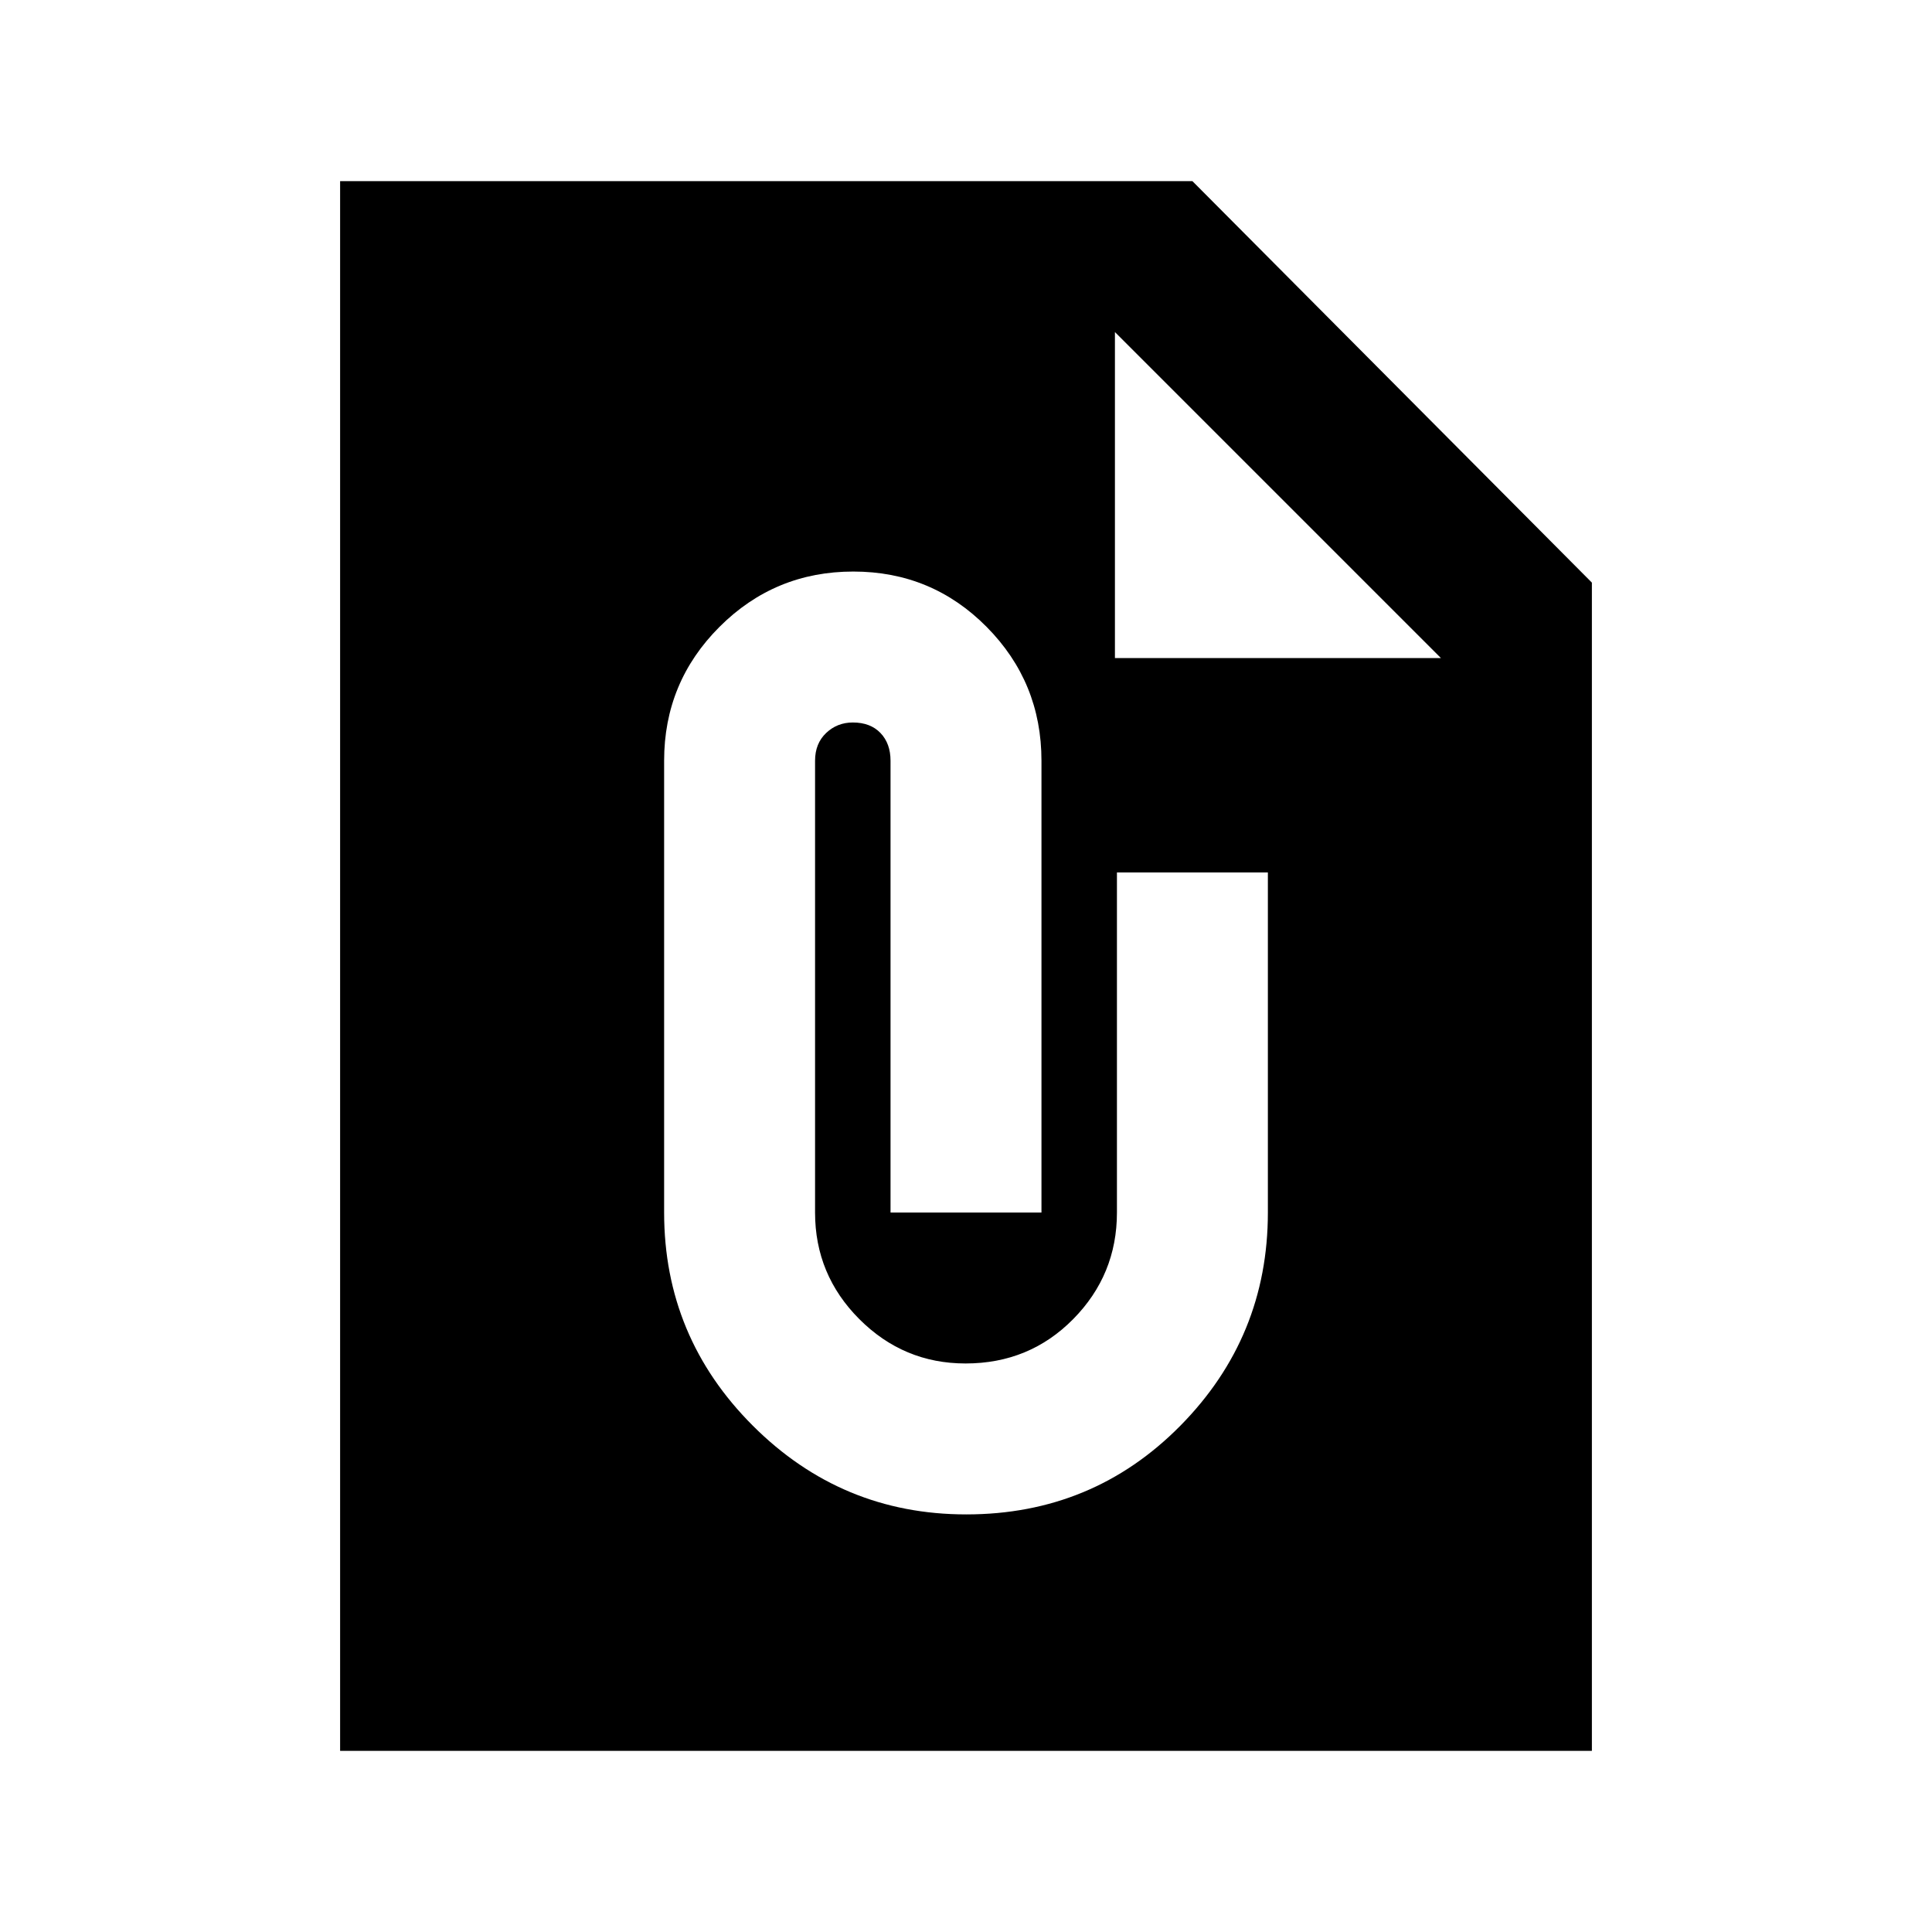 <svg xmlns="http://www.w3.org/2000/svg" height="24" viewBox="0 -960 960 960" width="24"><path d="M480.13-207.5q62.87 0 106.37-44.06Q630-295.63 630-357.5v-169h-75v169q0 30.94-21.75 52.97-21.75 22.03-53.47 22.03-30.78 0-52.78-22.03t-22-52.97V-582q0-8.55 5.5-13.78Q416-601 423.76-601q8.74 0 13.74 5.22 5 5.23 5 13.78v224.5h75V-582q0-39-27.25-66.5T424-676q-39 0-66.5 27.5T330-582v224.5q0 61.87 44.1 105.94 44.1 44.06 106.03 44.06ZM169-90v-780h423.5L791-670.5V-90H169Zm385-705v162h162L554-795Z"/></svg>